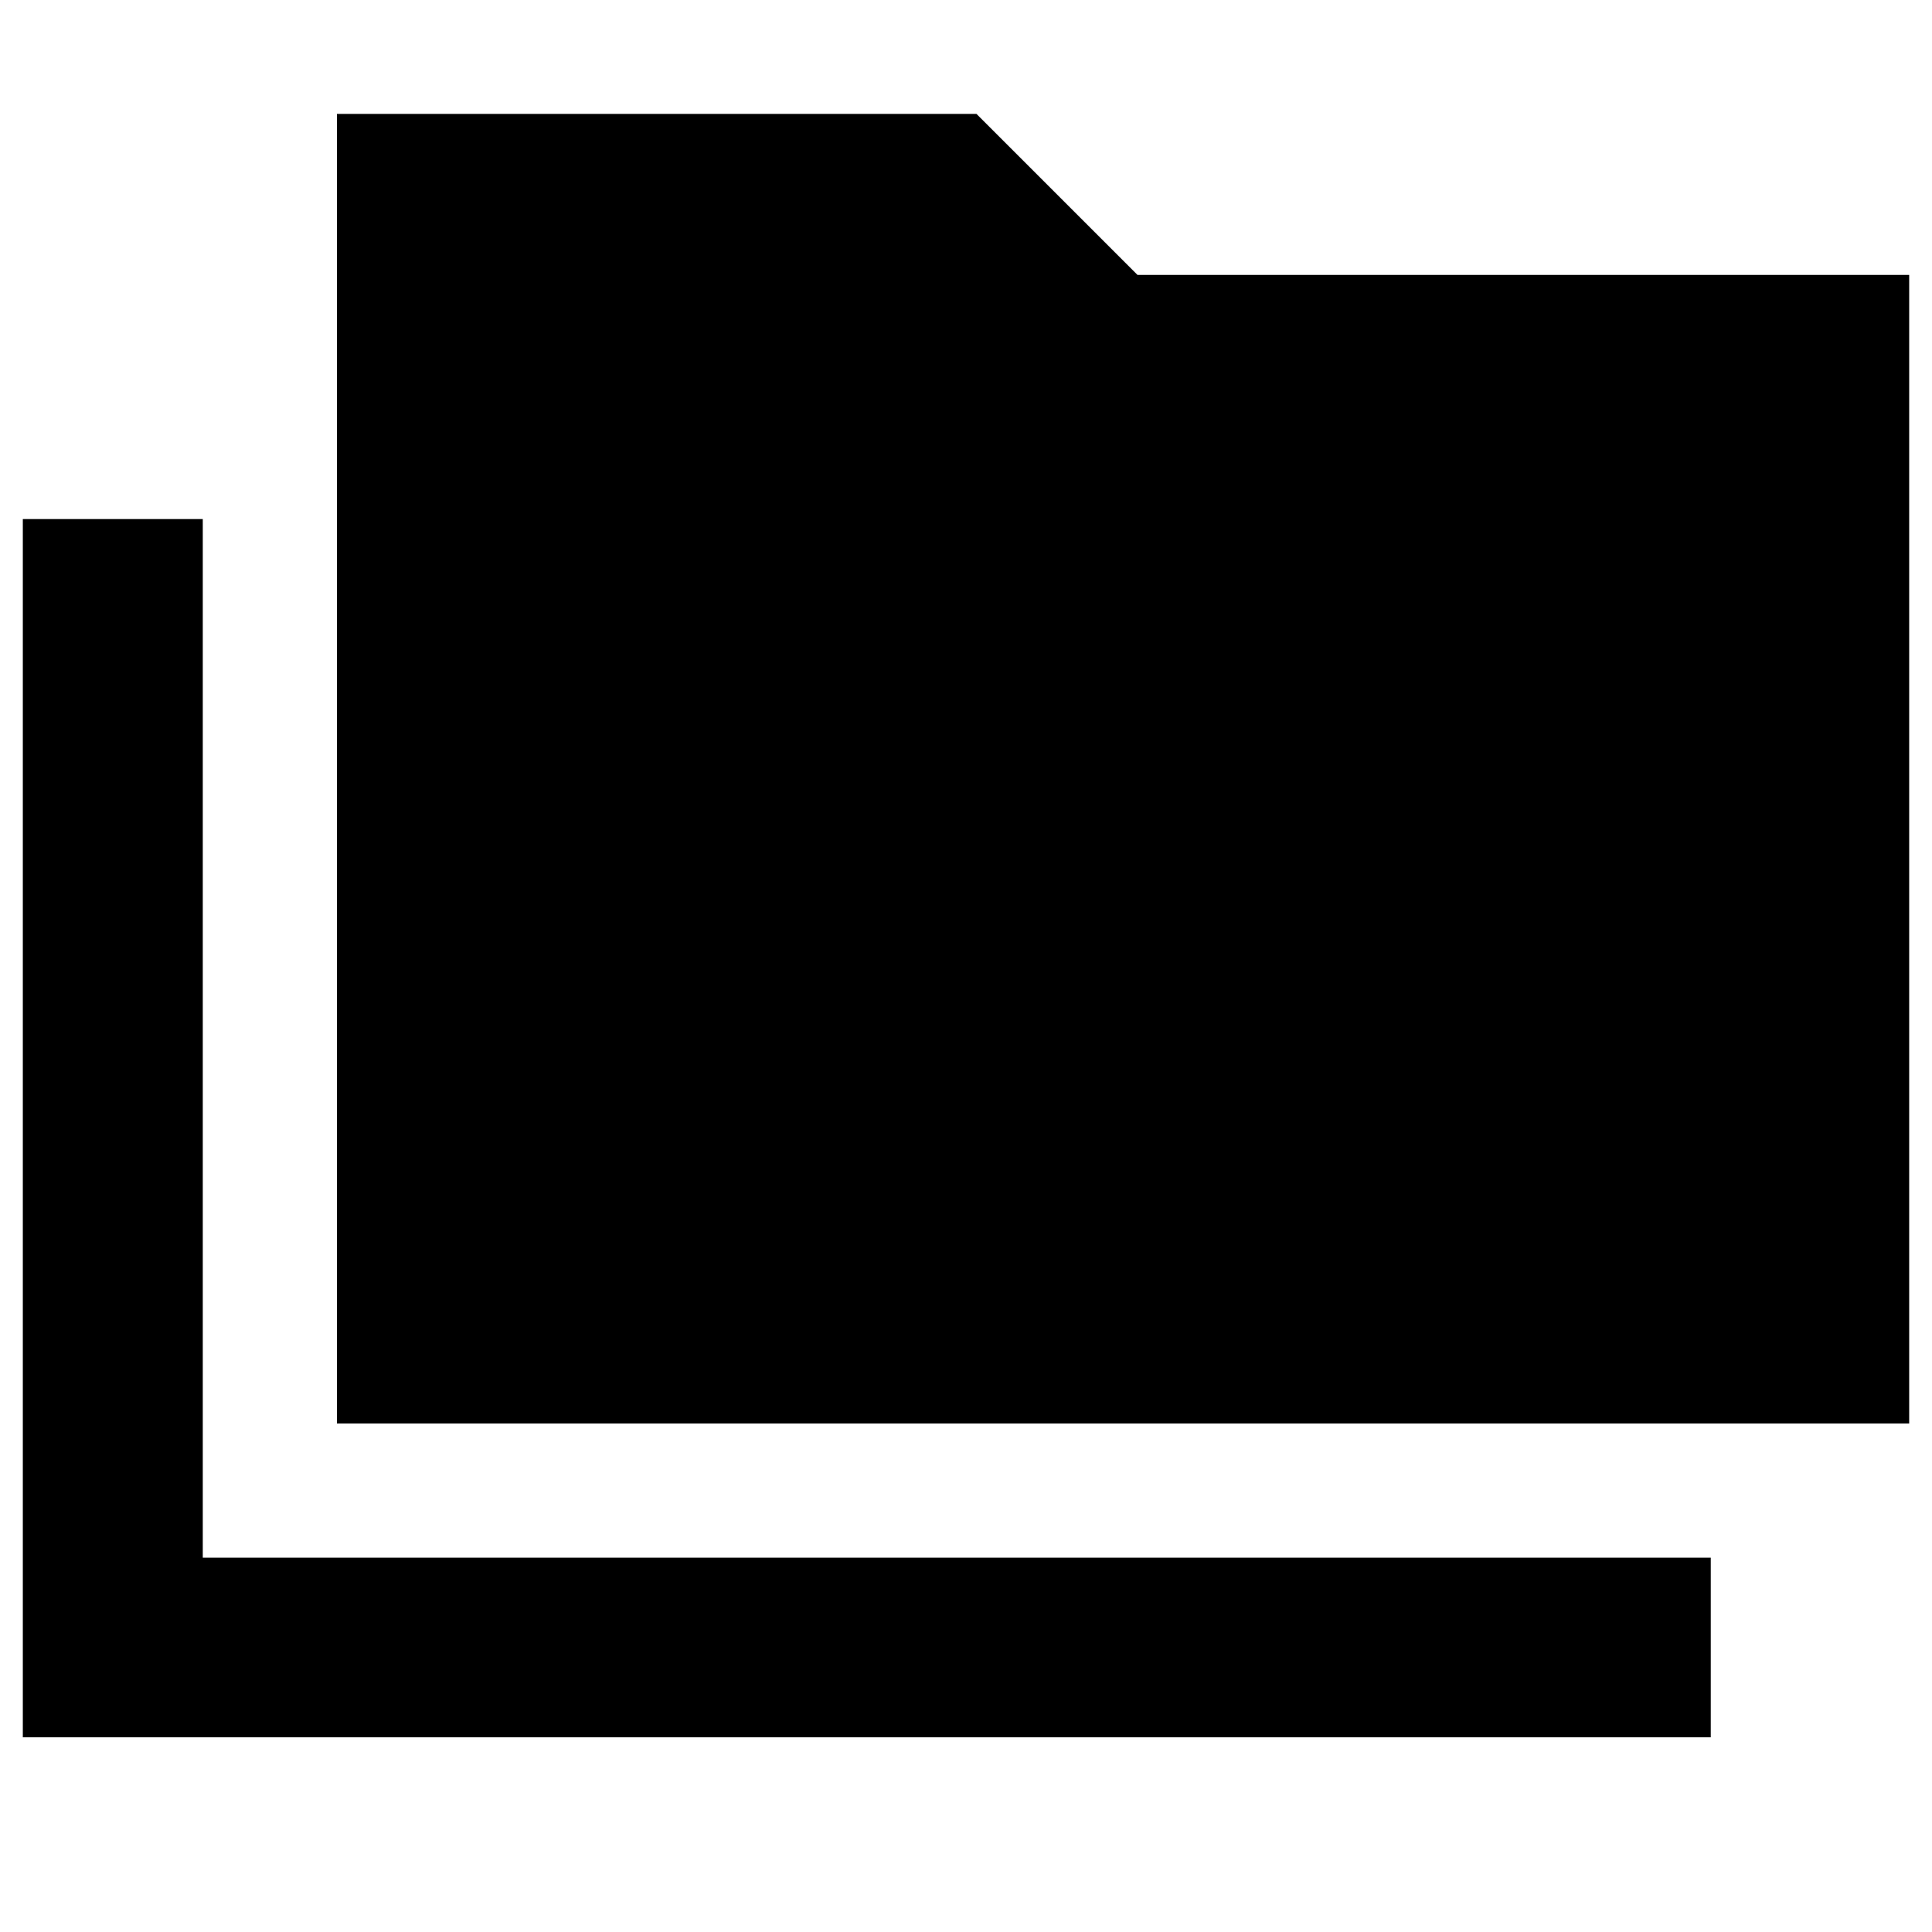 <svg xmlns="http://www.w3.org/2000/svg" height="40" viewBox="0 -960 960 960" width="40"><path d="M11.34-96.75v-605.32h89.42v516.06h749.31v89.26H11.34Zm156.09-155.93v-650.73h317.76l80.01 80h383.46v570.73H167.43Z"/></svg>